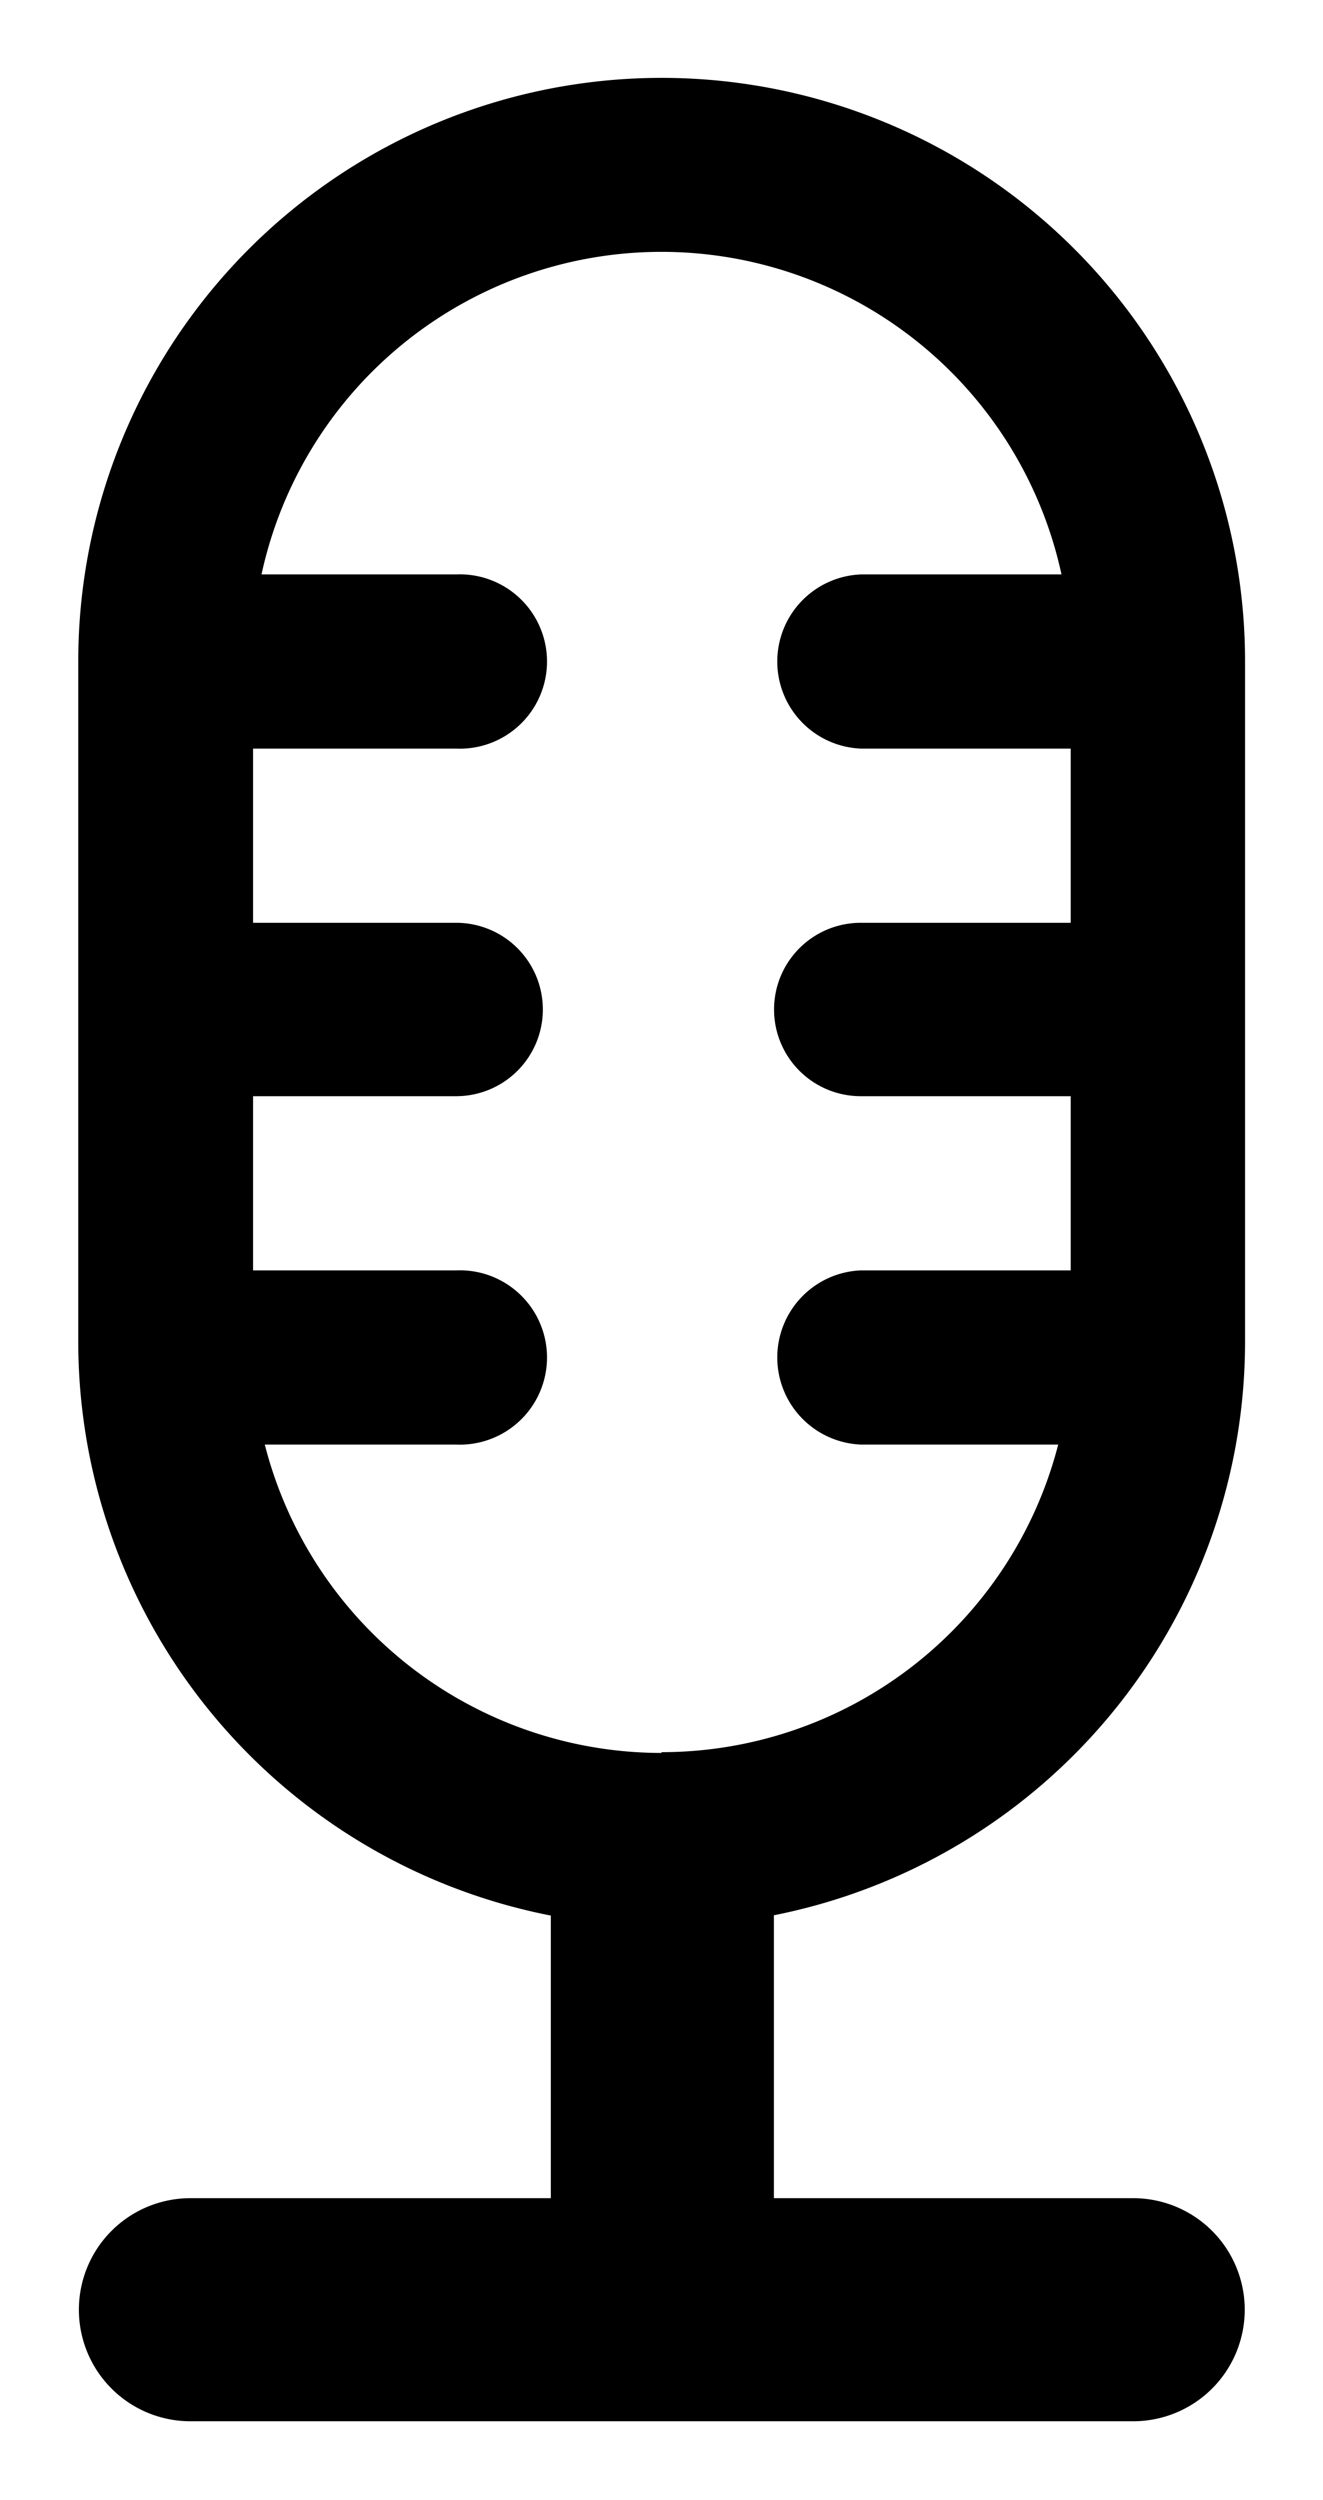 <svg xmlns="http://www.w3.org/2000/svg" width="8.469" height="16.004" viewBox="0 0 8.469 16.004">
  <path id="Union_32" data-name="Union 32" d="M16824.717,13058.5a.714.714,0,1,1,0-1.428h2.307v-1.809a3.744,3.744,0,0,1-3.025-3.67v-4.359a3.734,3.734,0,1,1,7.469,0v4.359a3.744,3.744,0,0,1-3.016,3.668v1.811h2.3a.714.714,0,1,1,0,1.428Zm3.016-4.283a2.623,2.623,0,0,0,2.539-1.969h-1.264a.558.558,0,0,1,0-1.115h1.344v-1.115h-1.344a.555.555,0,1,1,0-1.11h1.344v-1.115h-1.344a.558.558,0,0,1,0-1.115h1.285a2.62,2.62,0,0,0-5.121,0h1.246a.558.558,0,1,1,0,1.115h-1.3v1.115h1.3a.555.555,0,1,1,0,1.11h-1.3v1.115h1.3a.558.558,0,1,1,0,1.115h-1.225A2.623,2.623,0,0,0,16827.732,13054.222Z" transform="translate(-16823.498 -13043.001)" stroke="rgba(0,0,0,0)" stroke-width="1"/>
</svg>
